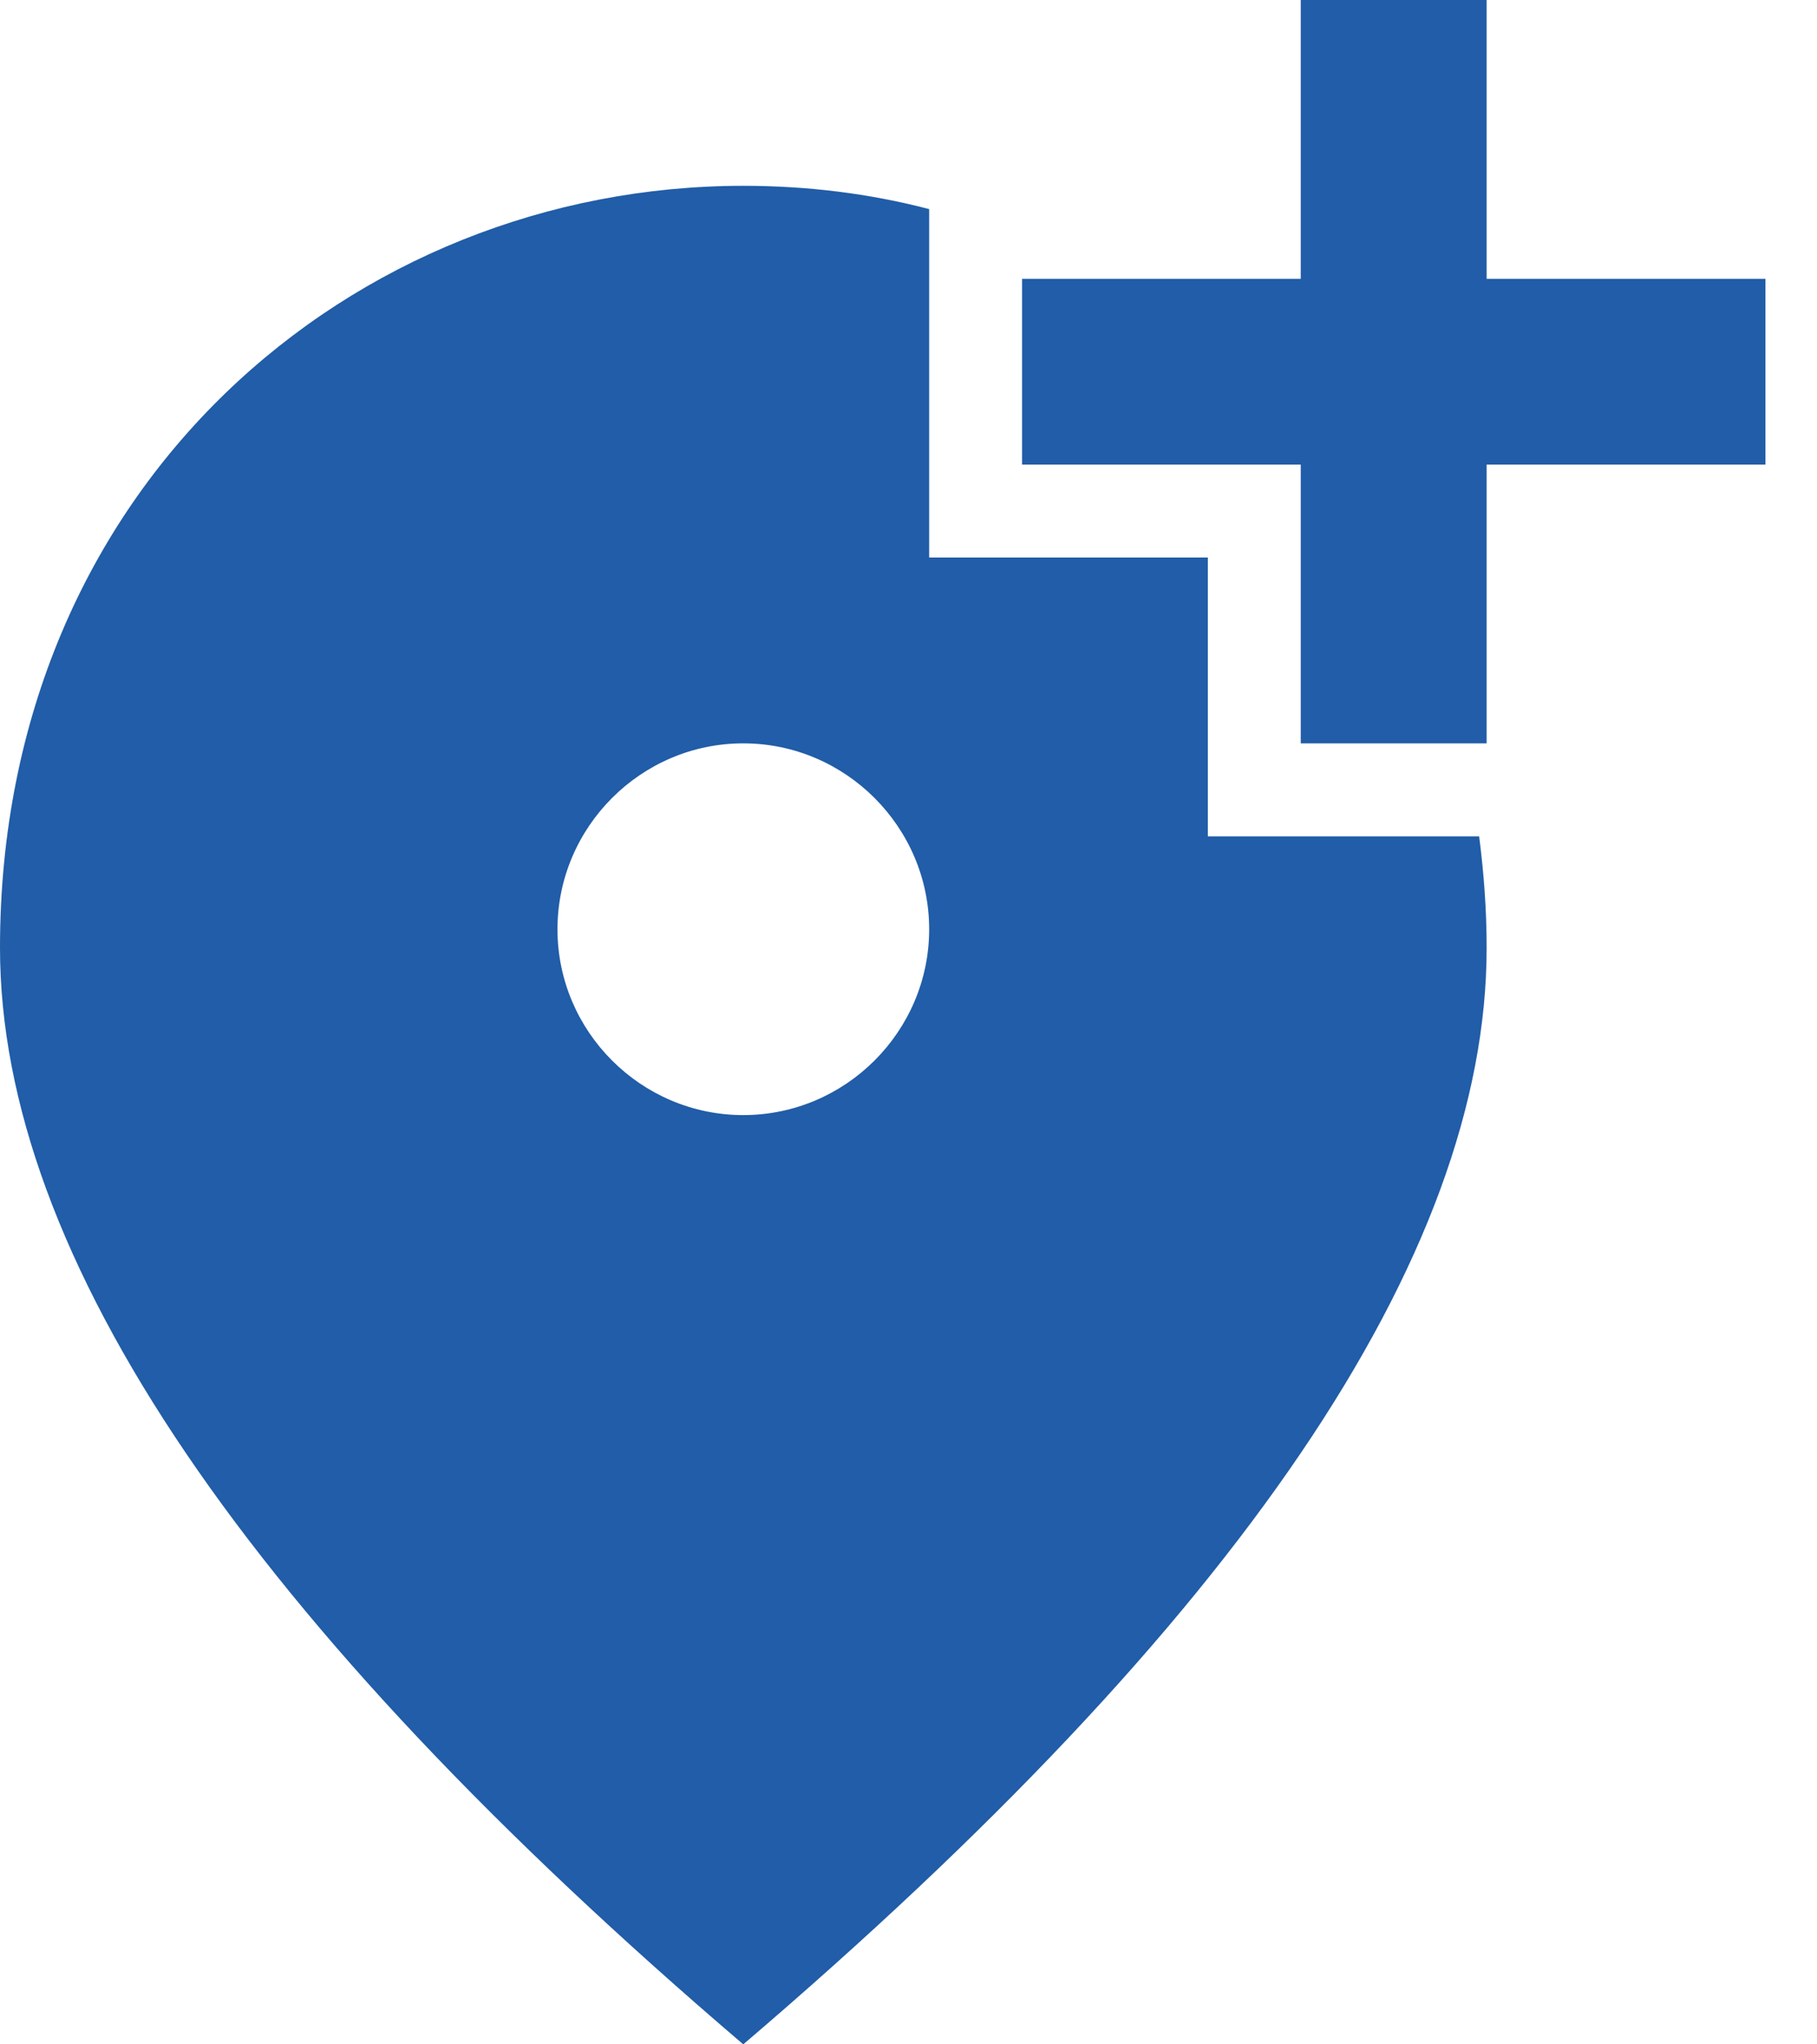 <svg width="16" height="18" viewBox="0 0 16 18" fill="none" xmlns="http://www.w3.org/2000/svg">
<path d="M13.091 0V2.455H15.546V4.091H13.091V6.545H11.454V4.091H9V2.455H11.454V0H13.091ZM6.545 9.818C7.445 9.818 8.182 9.082 8.182 8.182C8.182 7.282 7.445 6.545 6.545 6.545C5.645 6.545 4.909 7.282 4.909 8.182C4.909 9.082 5.645 9.818 6.545 9.818ZM8.182 1.841V4.909H10.636V7.364H13.025C13.066 7.683 13.091 8.01 13.091 8.345C13.091 11.062 10.906 14.277 6.545 18C2.185 14.277 0 11.062 0 8.345C0 4.271 3.109 1.636 6.545 1.636C7.102 1.636 7.65 1.702 8.182 1.841Z" fill="#215DA8"/>
</svg>
